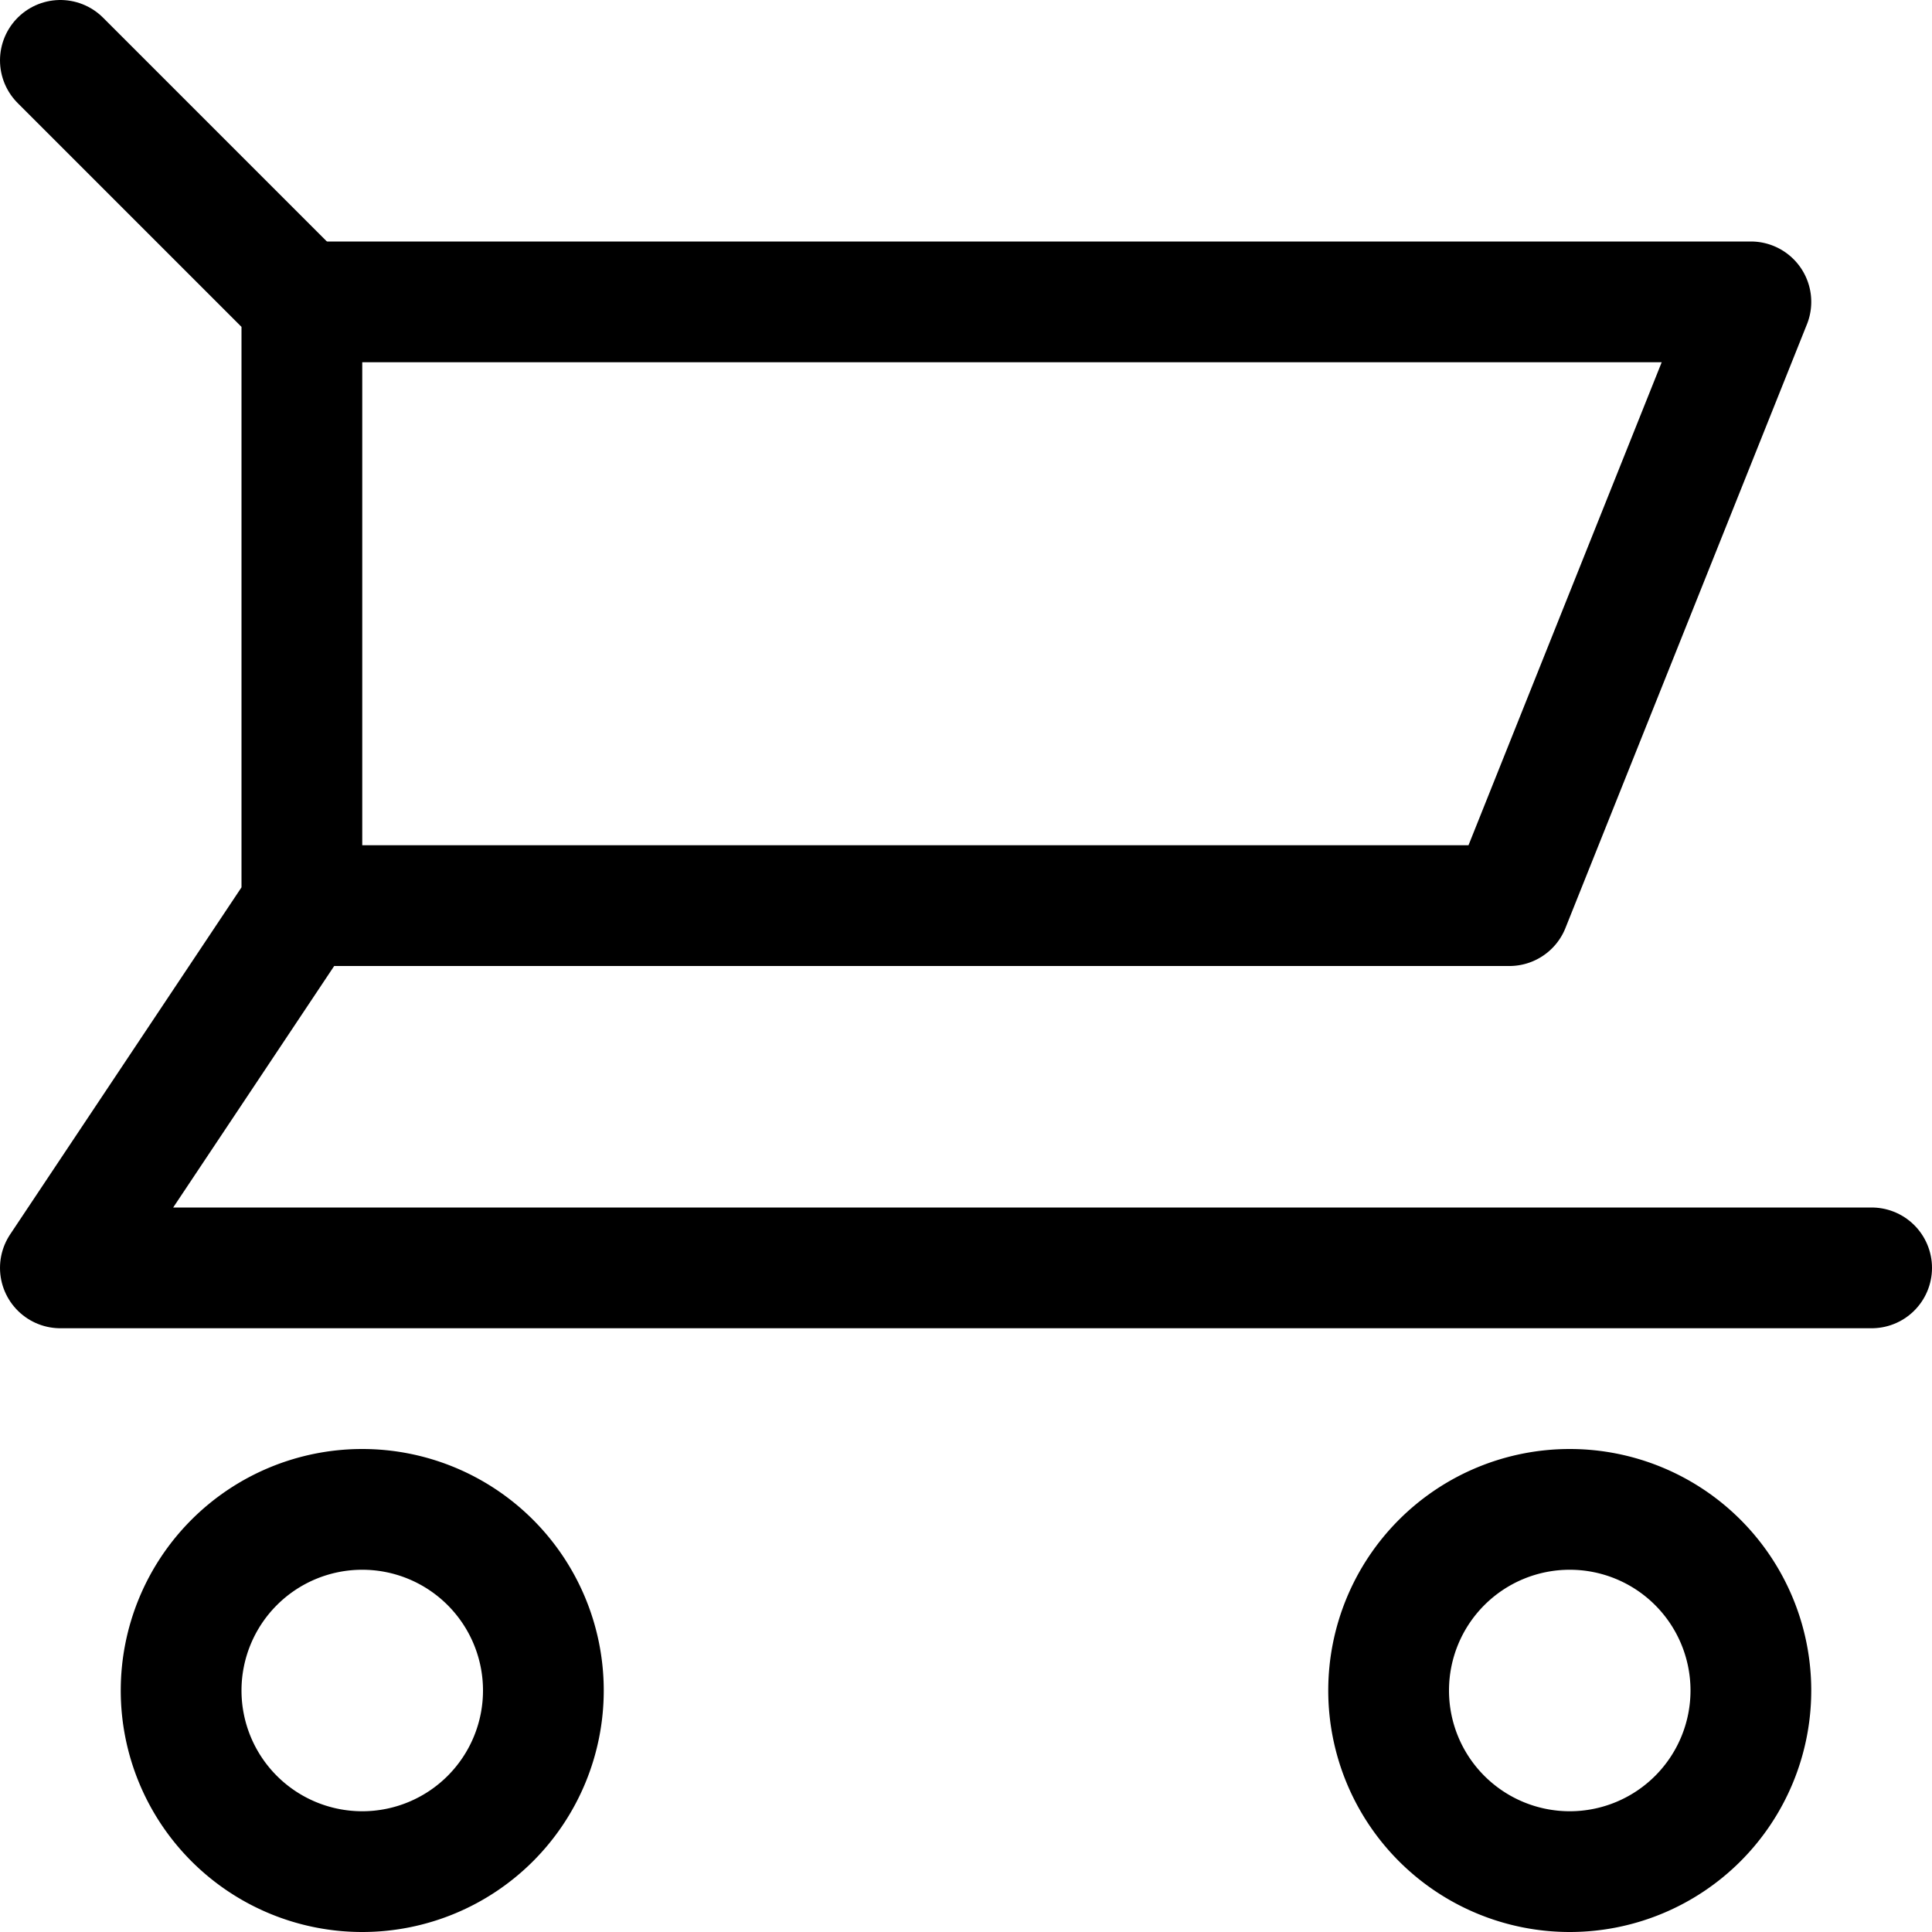 <svg xmlns="http://www.w3.org/2000/svg" width="16" height="16" fill="none" viewBox="0 0 16 16">
  <path stroke="currentColor" stroke-linecap="round" stroke-linejoin="round" d="M3 15.5a1.5 1.5 0 1 0 0-3 1.5 1.5 0 0 0 0 3ZM13 15.5a1.5 1.5 0 1 0 0-3 1.5 1.5 0 0 0 0 3ZM2.5 2.5h12l-2 5h-10"/>
  <path stroke="currentColor" stroke-linecap="round" stroke-linejoin="round" d="m.5.5 2 2v5l-2 3h15"/>
</svg>
